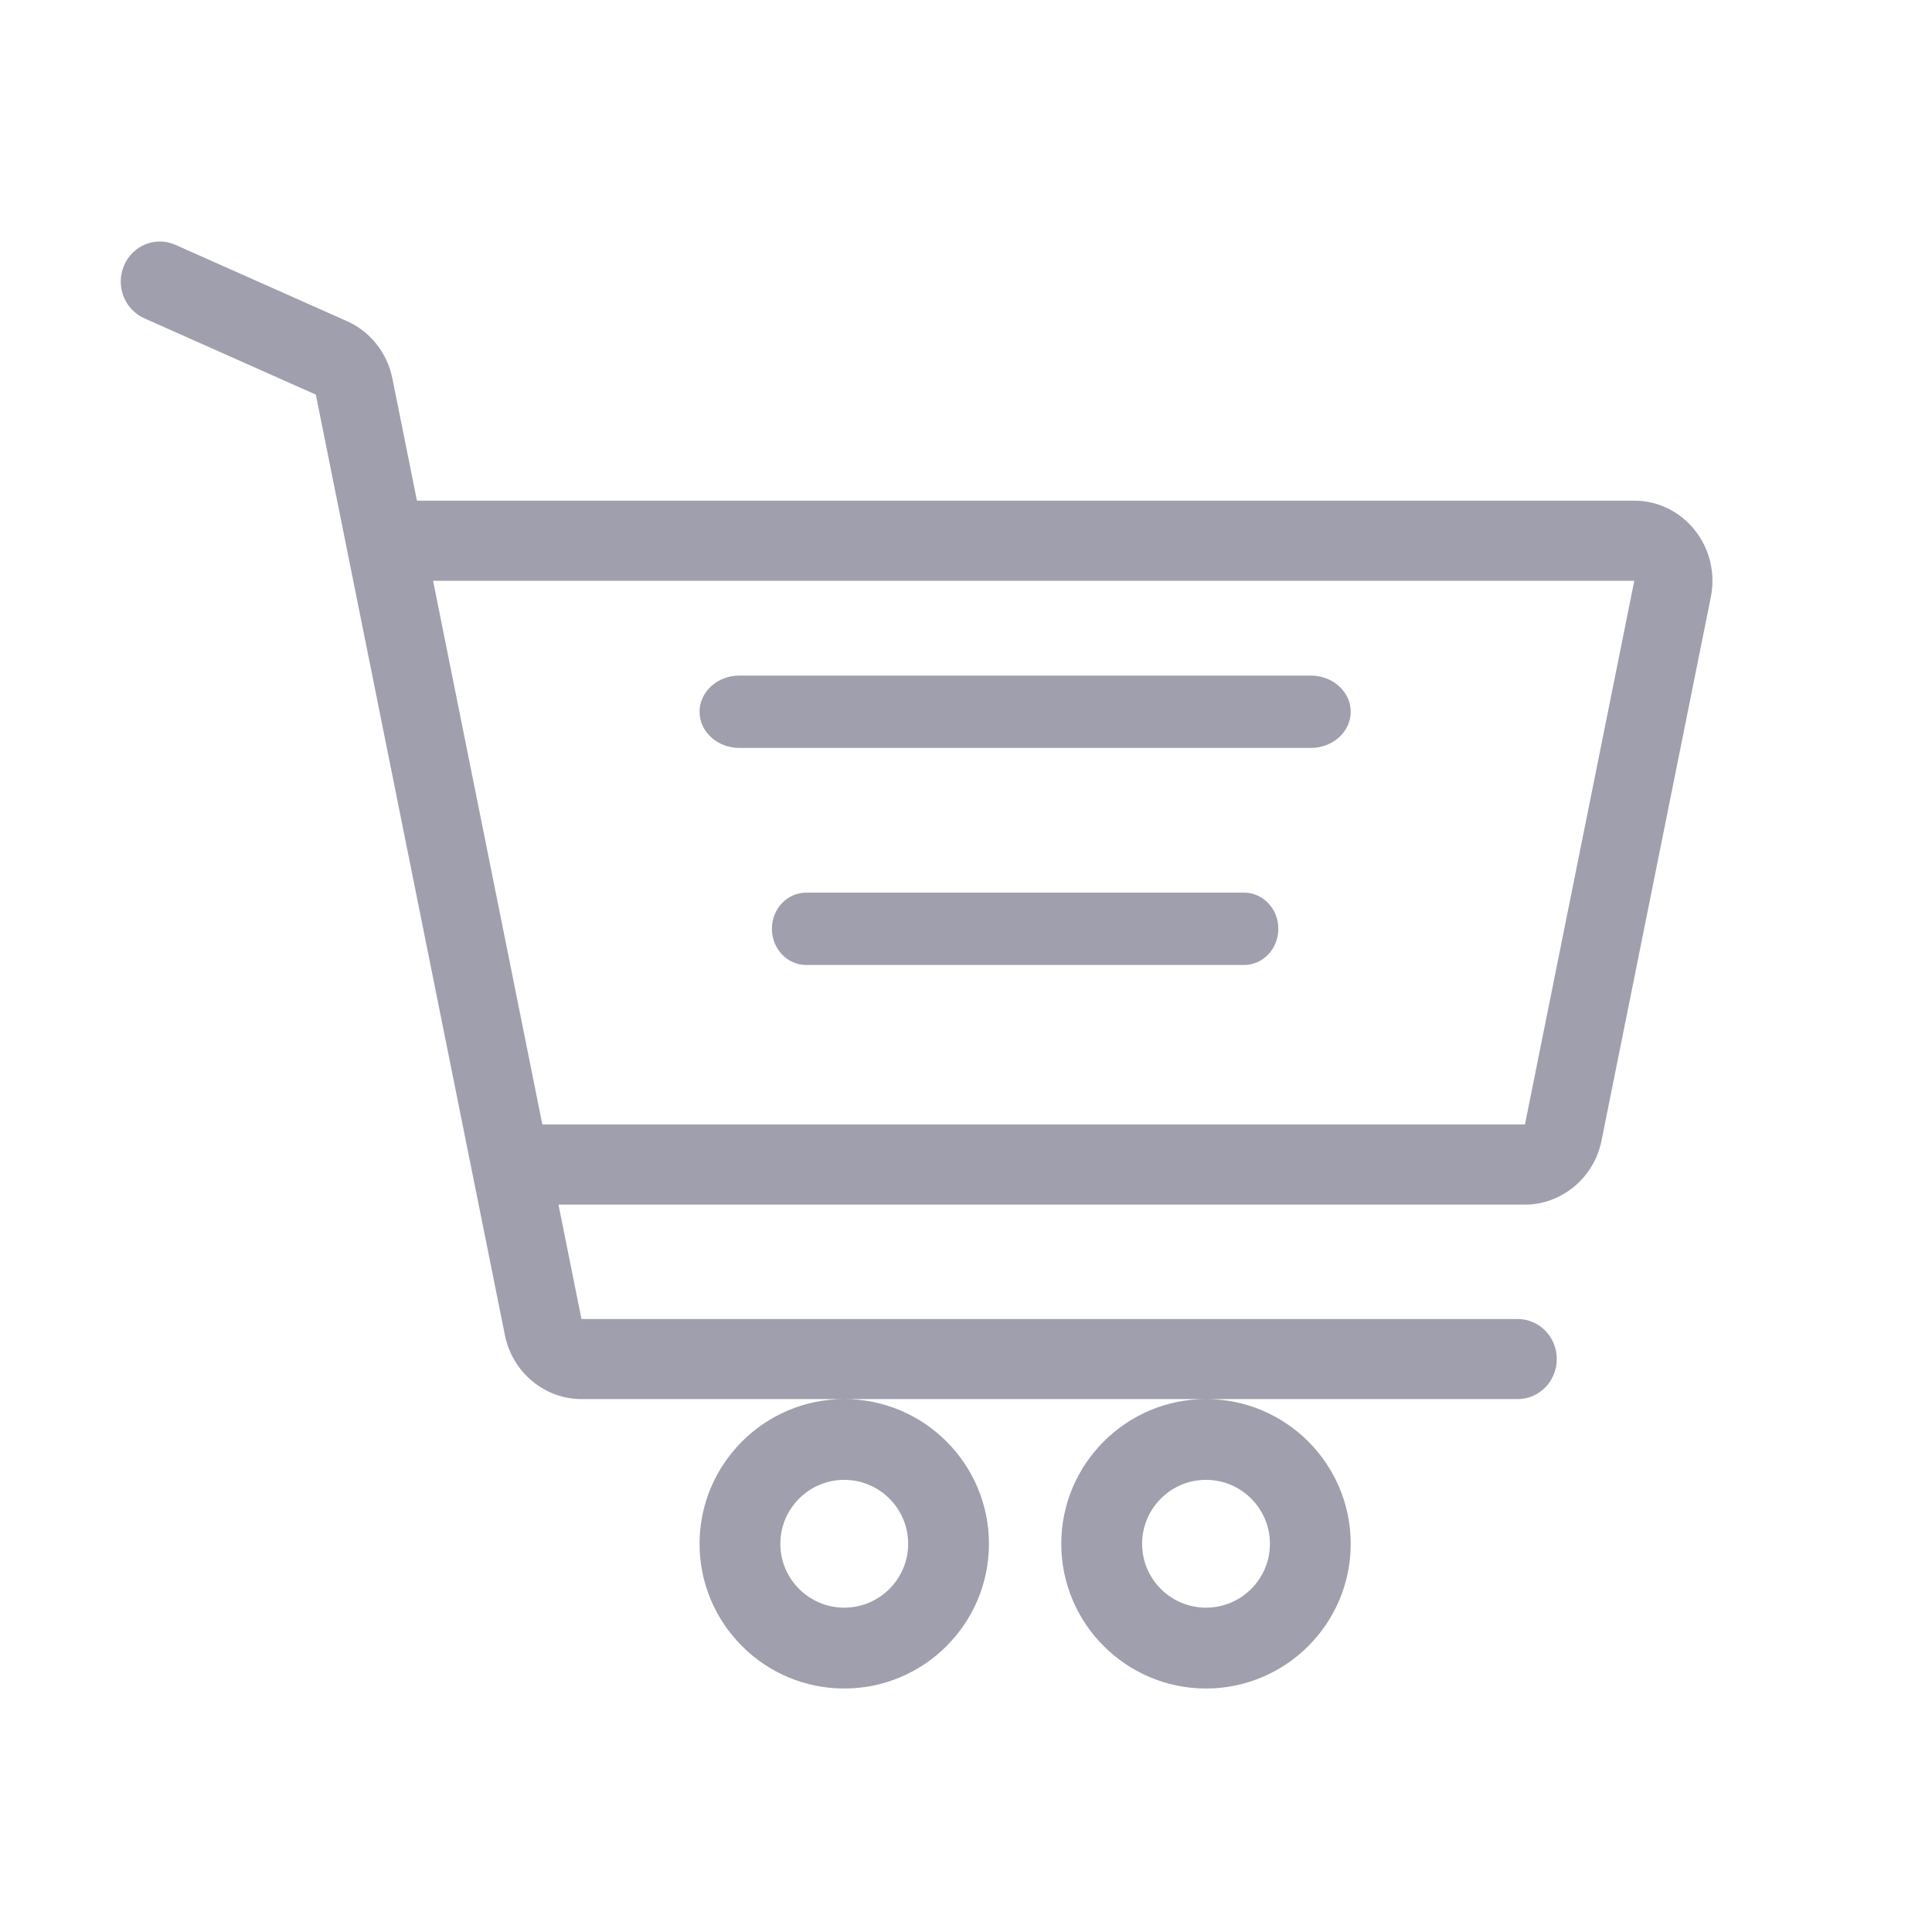 <?xml version="1.0" encoding="UTF-8"?>
<svg width="32px" height="32px" viewBox="0 0 32 32" version="1.1" xmlns="http://www.w3.org/2000/svg" xmlns:xlink="http://www.w3.org/1999/xlink">
    <!-- Generator: Sketch 52.3 (67297) - http://www.bohemiancoding.com/sketch -->
    <title>icon / shopping-cart</title>
    <desc>Created with Sketch.</desc>
    <g id="icon-/-shopping-cart" stroke="none" stroke-width="1" fill="none" fill-rule="evenodd">
        <path d="M13.983,23.173 C15.305,23.173 16.38,24.249 16.38,25.57 C16.38,26.892 15.305,27.967 13.983,27.967 C12.662,27.967 11.587,26.892 11.587,25.57 C11.587,24.249 12.662,23.173 13.983,23.173 Z M13.983,26.628 C14.567,26.628 15.042,26.154 15.042,25.57 C15.042,24.986 14.567,24.511 13.983,24.511 C13.4,24.511 12.925,24.986 12.925,25.57 C12.925,26.154 13.4,26.628 13.983,26.628 Z M19.975,23.173 C21.297,23.173 22.372,24.249 22.372,25.57 C22.372,26.892 21.297,27.967 19.975,27.967 C18.654,27.967 17.578,26.892 17.578,25.57 C17.578,24.249 18.654,23.173 19.975,23.173 Z M19.975,26.628 C20.559,26.628 21.034,26.154 21.034,25.57 C21.034,24.986 20.559,24.511 19.975,24.511 C19.391,24.511 18.917,24.986 18.917,25.57 C18.917,26.154 19.391,26.628 19.975,26.628 Z M21.711,11.19 C22.076,11.19 22.372,11.458 22.372,11.789 C22.372,12.12 22.076,12.388 21.711,12.388 L12.247,12.388 C11.882,12.388 11.587,12.12 11.587,11.789 C11.587,11.458 11.882,11.19 12.247,11.19 L21.711,11.19 Z M20.606,14.785 C20.919,14.785 21.173,15.053 21.173,15.384 C21.173,15.715 20.919,15.983 20.605,15.983 L13.353,15.983 C13.039,15.983 12.785,15.715 12.785,15.384 C12.785,15.053 13.039,14.785 13.353,14.785 L20.606,14.785 Z M28.072,8.782 C28.319,9.092 28.415,9.495 28.337,9.888 L26.526,18.893 C26.403,19.506 25.869,19.952 25.258,19.952 L9.25,19.952 L9.631,21.847 L25.138,21.847 C25.496,21.847 25.785,22.144 25.785,22.51 C25.785,22.876 25.496,23.173 25.138,23.173 L9.631,23.173 C9.019,23.173 8.486,22.728 8.363,22.115 L5.231,6.536 L2.39,5.272 C2.062,5.126 1.911,4.735 2.054,4.399 C2.196,4.063 2.577,3.909 2.905,4.055 L5.746,5.319 C6.133,5.491 6.414,5.845 6.499,6.268 L6.906,8.293 L27.069,8.293 C27.459,8.293 27.825,8.471 28.072,8.782 Z M25.258,18.625 L27.069,9.62 L7.173,9.62 L8.983,18.625 L25.258,18.625 Z" id="Combined-Shape" fill="#9F9FAD" fill-rule="nonzero"></path>
    </g>
</svg>